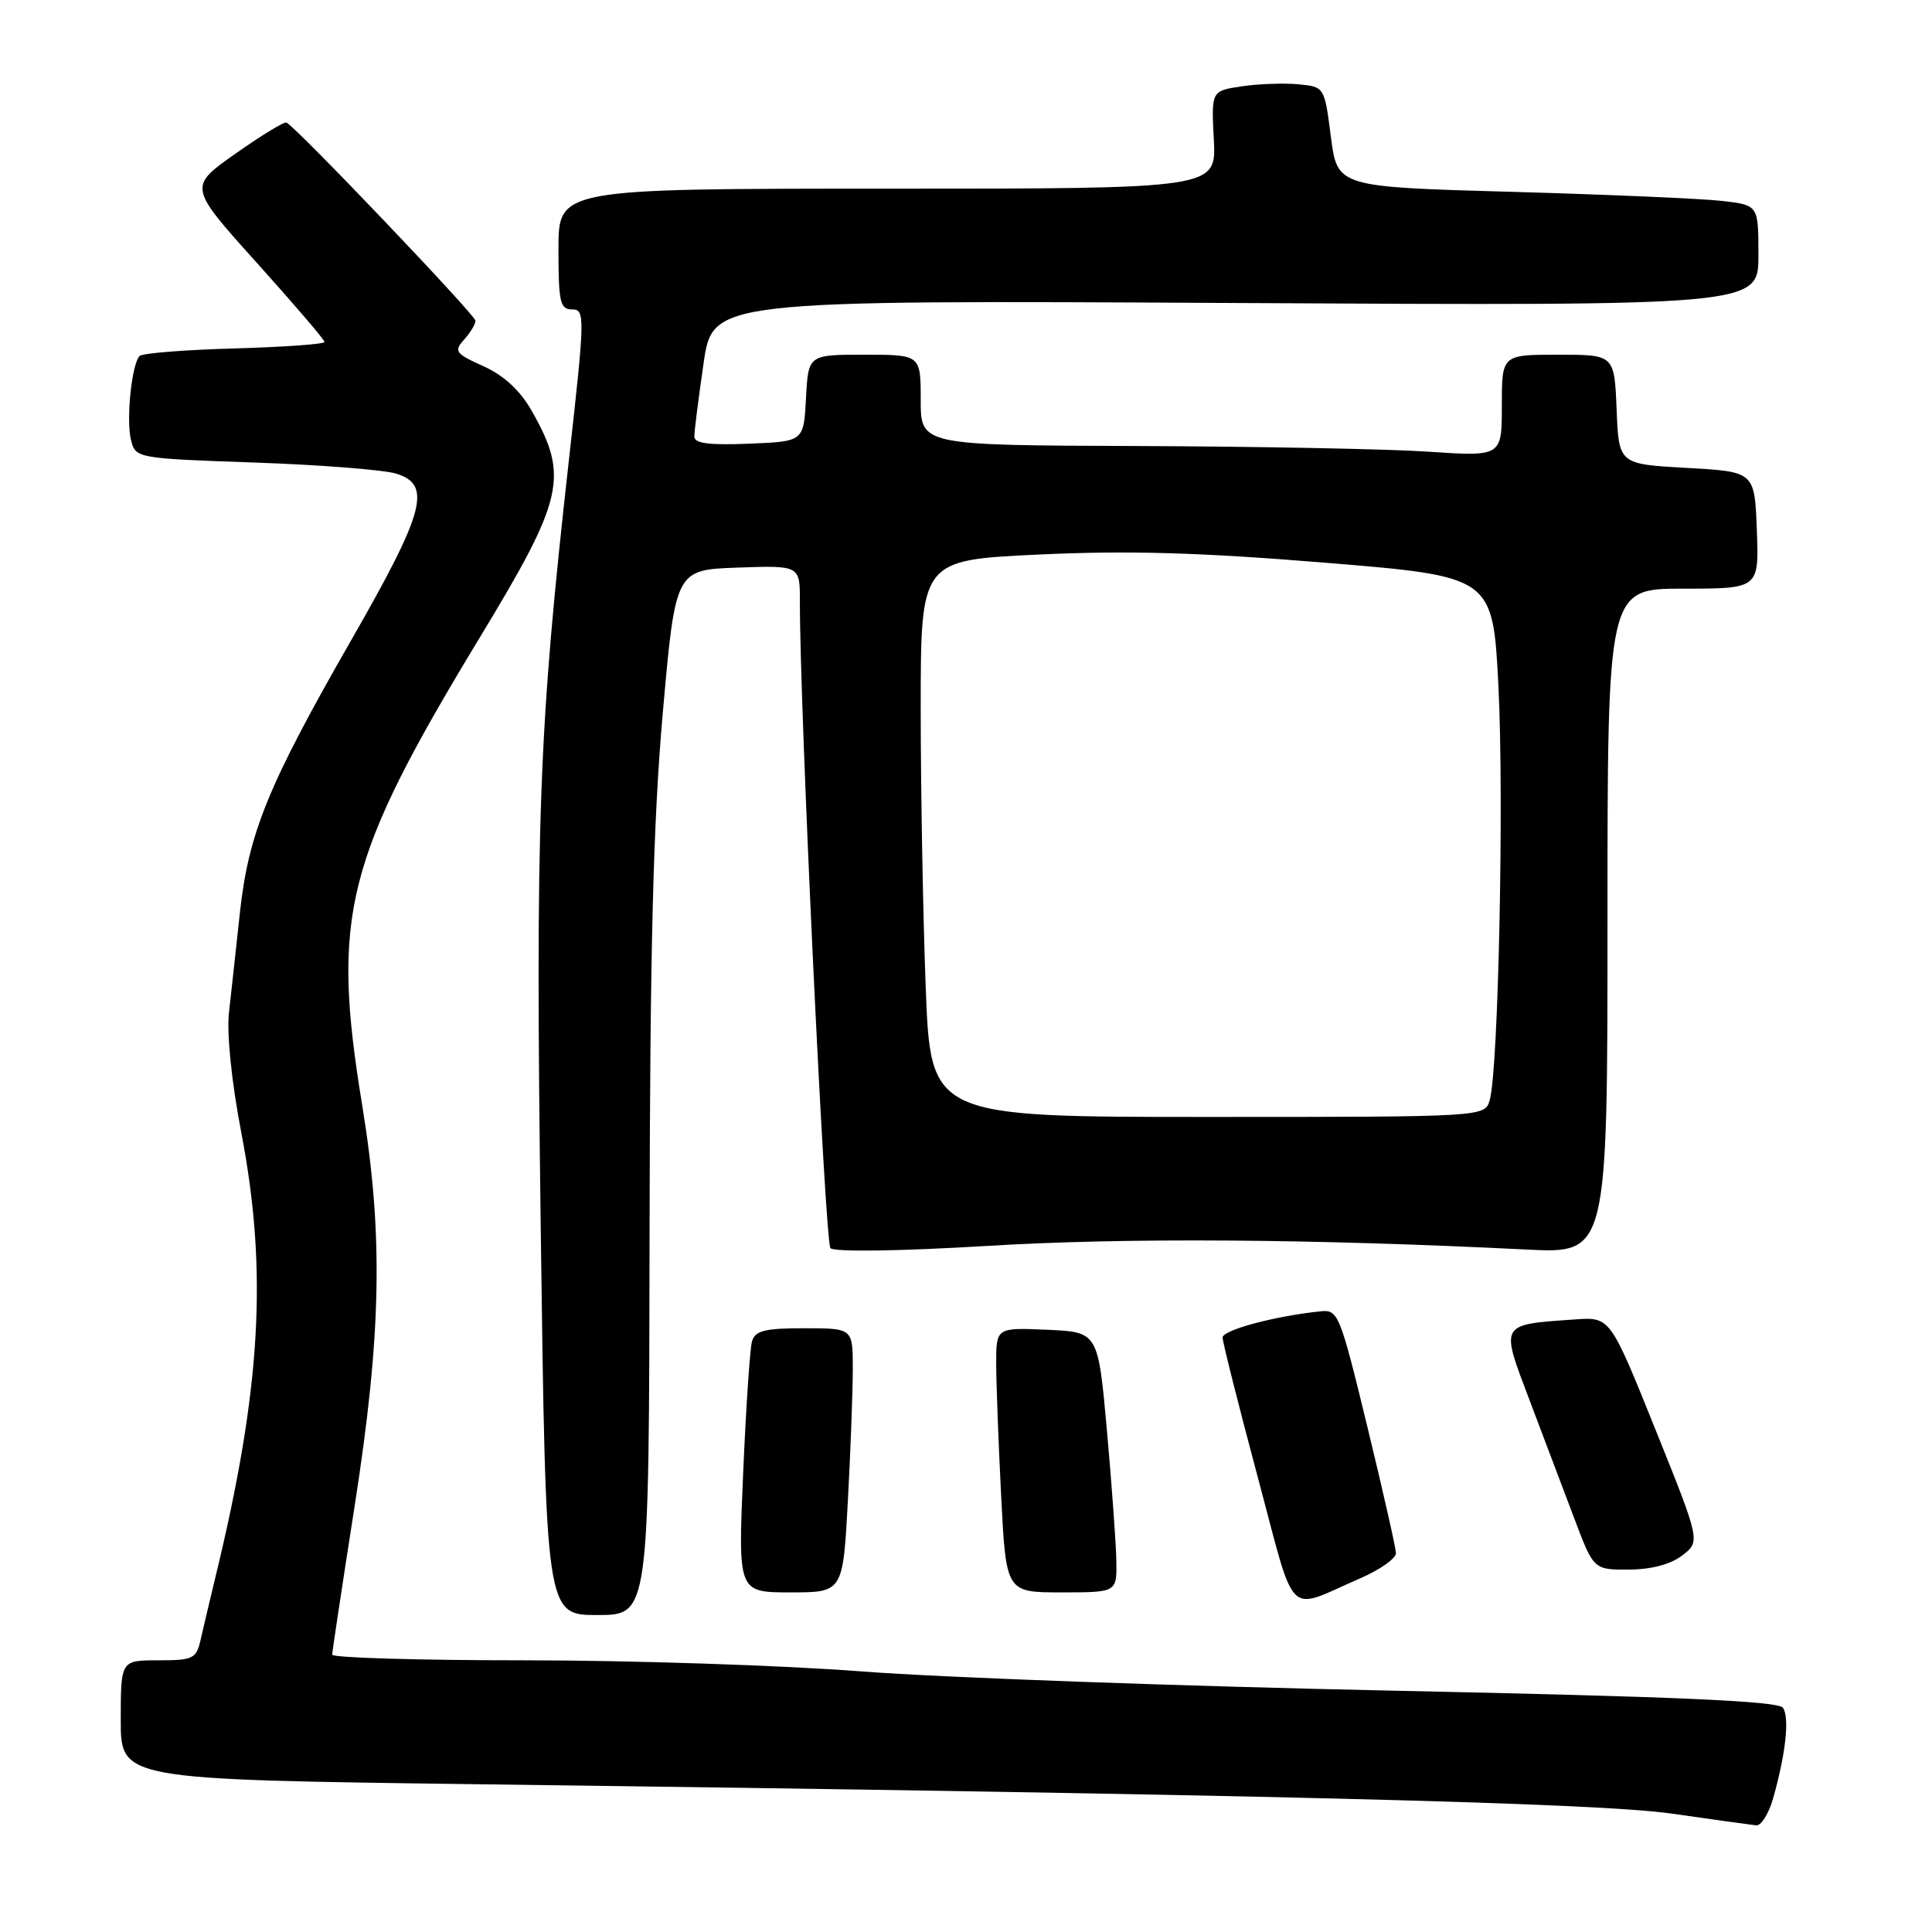 <?xml version="1.0" encoding="UTF-8" standalone="no"?>
<!DOCTYPE svg PUBLIC "-//W3C//DTD SVG 1.1//EN" "http://www.w3.org/Graphics/SVG/1.1/DTD/svg11.dtd" >
<svg xmlns="http://www.w3.org/2000/svg" xmlns:xlink="http://www.w3.org/1999/xlink" version="1.1" viewBox="0 0 256 256">
 <g >
 <path fill="currentColor"
d=" M 234.96 238.25 C 236.63 232.32 237.14 227.60 236.25 226.29 C 235.65 225.40 222.16 224.81 184.47 224.02 C 156.44 223.43 124.85 222.29 114.28 221.48 C 103.70 220.66 83.57 220.00 69.53 220.00 C 55.49 220.00 44.01 219.66 44.02 219.25 C 44.02 218.84 45.37 209.95 47.00 199.50 C 50.55 176.76 50.80 163.63 48.00 146.50 C 43.87 121.26 45.71 113.94 63.63 84.38 C 74.74 66.06 75.40 63.13 70.45 54.43 C 68.90 51.71 66.77 49.75 64.05 48.52 C 60.34 46.85 60.11 46.54 61.49 45.01 C 62.32 44.09 63.00 42.96 63.00 42.50 C 63.00 41.75 39.30 16.89 37.96 16.24 C 37.67 16.09 34.62 17.95 31.20 20.36 C 24.97 24.75 24.97 24.75 33.98 34.77 C 38.94 40.28 43.00 45.02 43.00 45.31 C 43.00 45.60 37.64 45.98 31.08 46.17 C 24.52 46.35 18.86 46.80 18.50 47.17 C 17.45 48.22 16.69 55.63 17.36 58.31 C 17.97 60.72 18.08 60.74 33.74 61.29 C 42.41 61.59 50.85 62.25 52.50 62.76 C 57.26 64.23 56.31 67.77 46.58 84.75 C 35.51 104.05 32.93 110.38 31.78 121.00 C 31.28 125.67 30.63 131.60 30.34 134.16 C 30.03 136.96 30.68 143.35 31.98 150.12 C 35.50 168.51 34.59 184.09 28.54 209.00 C 27.81 212.03 26.93 215.74 26.59 217.25 C 26.01 219.80 25.60 220.00 20.98 220.00 C 16.00 220.00 16.00 220.00 16.00 227.90 C 16.00 235.80 16.00 235.80 63.25 236.42 C 165.21 237.73 211.40 238.87 221.50 240.31 C 227.00 241.10 232.04 241.80 232.70 241.87 C 233.36 241.94 234.38 240.31 234.96 238.25 Z  M 86.07 163.75 C 86.13 125.48 86.55 108.97 87.82 94.50 C 89.50 75.50 89.50 75.50 97.75 75.21 C 106.00 74.92 106.00 74.92 105.99 79.71 C 105.95 93.40 109.32 164.63 110.04 165.39 C 110.54 165.91 119.14 165.79 130.81 165.09 C 149.16 163.98 173.76 164.15 202.25 165.57 C 213.00 166.11 213.00 166.11 213.00 122.05 C 213.00 78.00 213.00 78.00 223.04 78.00 C 233.08 78.00 233.08 78.00 232.79 70.25 C 232.50 62.50 232.50 62.50 223.50 62.00 C 214.50 61.50 214.50 61.50 214.21 54.25 C 213.91 47.00 213.91 47.00 206.46 47.00 C 199.00 47.00 199.00 47.00 199.00 53.75 C 199.00 60.50 199.00 60.50 189.25 59.85 C 183.89 59.49 166.56 59.16 150.75 59.10 C 122.00 59.00 122.00 59.00 122.00 53.00 C 122.00 47.00 122.00 47.00 114.55 47.00 C 107.10 47.00 107.10 47.00 106.80 52.75 C 106.50 58.50 106.50 58.50 99.25 58.79 C 93.98 59.01 92.00 58.75 92.00 57.85 C 92.00 57.16 92.55 52.82 93.22 48.19 C 94.43 39.78 94.43 39.78 163.72 40.15 C 233.00 40.52 233.00 40.52 233.00 33.85 C 233.00 27.19 233.00 27.19 228.25 26.63 C 225.64 26.32 213.08 25.78 200.35 25.42 C 177.21 24.77 177.21 24.77 176.35 18.14 C 175.50 11.50 175.50 11.50 172.03 11.17 C 170.12 10.99 166.74 11.11 164.53 11.44 C 160.50 12.04 160.50 12.04 160.84 18.52 C 161.17 25.00 161.17 25.00 117.59 25.00 C 74.00 25.00 74.00 25.00 74.00 33.00 C 74.00 40.05 74.21 41.00 75.81 41.00 C 77.54 41.00 77.52 41.88 75.35 61.25 C 71.36 96.89 70.94 108.46 71.65 162.73 C 72.33 214.00 72.33 214.00 79.16 214.00 C 86.00 214.00 86.00 214.00 86.07 163.75 Z  M 180.25 209.13 C 182.86 208.00 184.99 206.49 184.97 205.79 C 184.95 205.08 183.24 197.53 181.17 189.00 C 177.53 174.03 177.32 173.51 174.95 173.76 C 168.89 174.39 162.00 176.24 162.00 177.23 C 162.00 177.82 164.08 186.08 166.62 195.58 C 171.82 215.01 170.26 213.46 180.25 209.13 Z  M 112.35 198.84 C 112.71 192.16 113.00 184.28 113.00 181.34 C 113.00 176.00 113.00 176.00 106.57 176.00 C 101.30 176.00 100.05 176.32 99.64 177.75 C 99.37 178.71 98.84 186.59 98.47 195.25 C 97.79 211.00 97.79 211.00 104.74 211.00 C 111.69 211.00 111.69 211.00 112.35 198.84 Z  M 147.92 206.75 C 147.87 204.41 147.31 196.65 146.67 189.50 C 145.50 176.50 145.50 176.50 138.75 176.20 C 132.00 175.91 132.00 175.91 132.00 180.70 C 132.01 183.34 132.30 191.24 132.66 198.25 C 133.31 211.00 133.31 211.00 140.65 211.00 C 148.00 211.00 148.00 211.00 147.92 206.75 Z  M 222.91 206.10 C 225.32 204.25 225.32 204.25 219.34 189.38 C 213.35 174.50 213.35 174.50 208.70 174.83 C 198.63 175.54 198.79 175.27 202.66 185.50 C 204.53 190.45 207.22 197.54 208.62 201.25 C 211.17 208.00 211.17 208.00 215.84 207.98 C 218.81 207.96 221.37 207.29 222.91 206.10 Z  M 122.66 130.75 C 122.30 121.26 122.00 104.66 122.00 93.86 C 122.00 74.21 122.00 74.21 137.65 73.48 C 149.42 72.93 158.81 73.19 175.55 74.56 C 197.81 76.38 197.81 76.38 198.55 90.94 C 199.30 105.83 198.55 141.70 197.40 145.75 C 196.77 148.00 196.77 148.00 160.04 148.00 C 123.31 148.00 123.31 148.00 122.66 130.75 Z "/>
</g>
</svg>